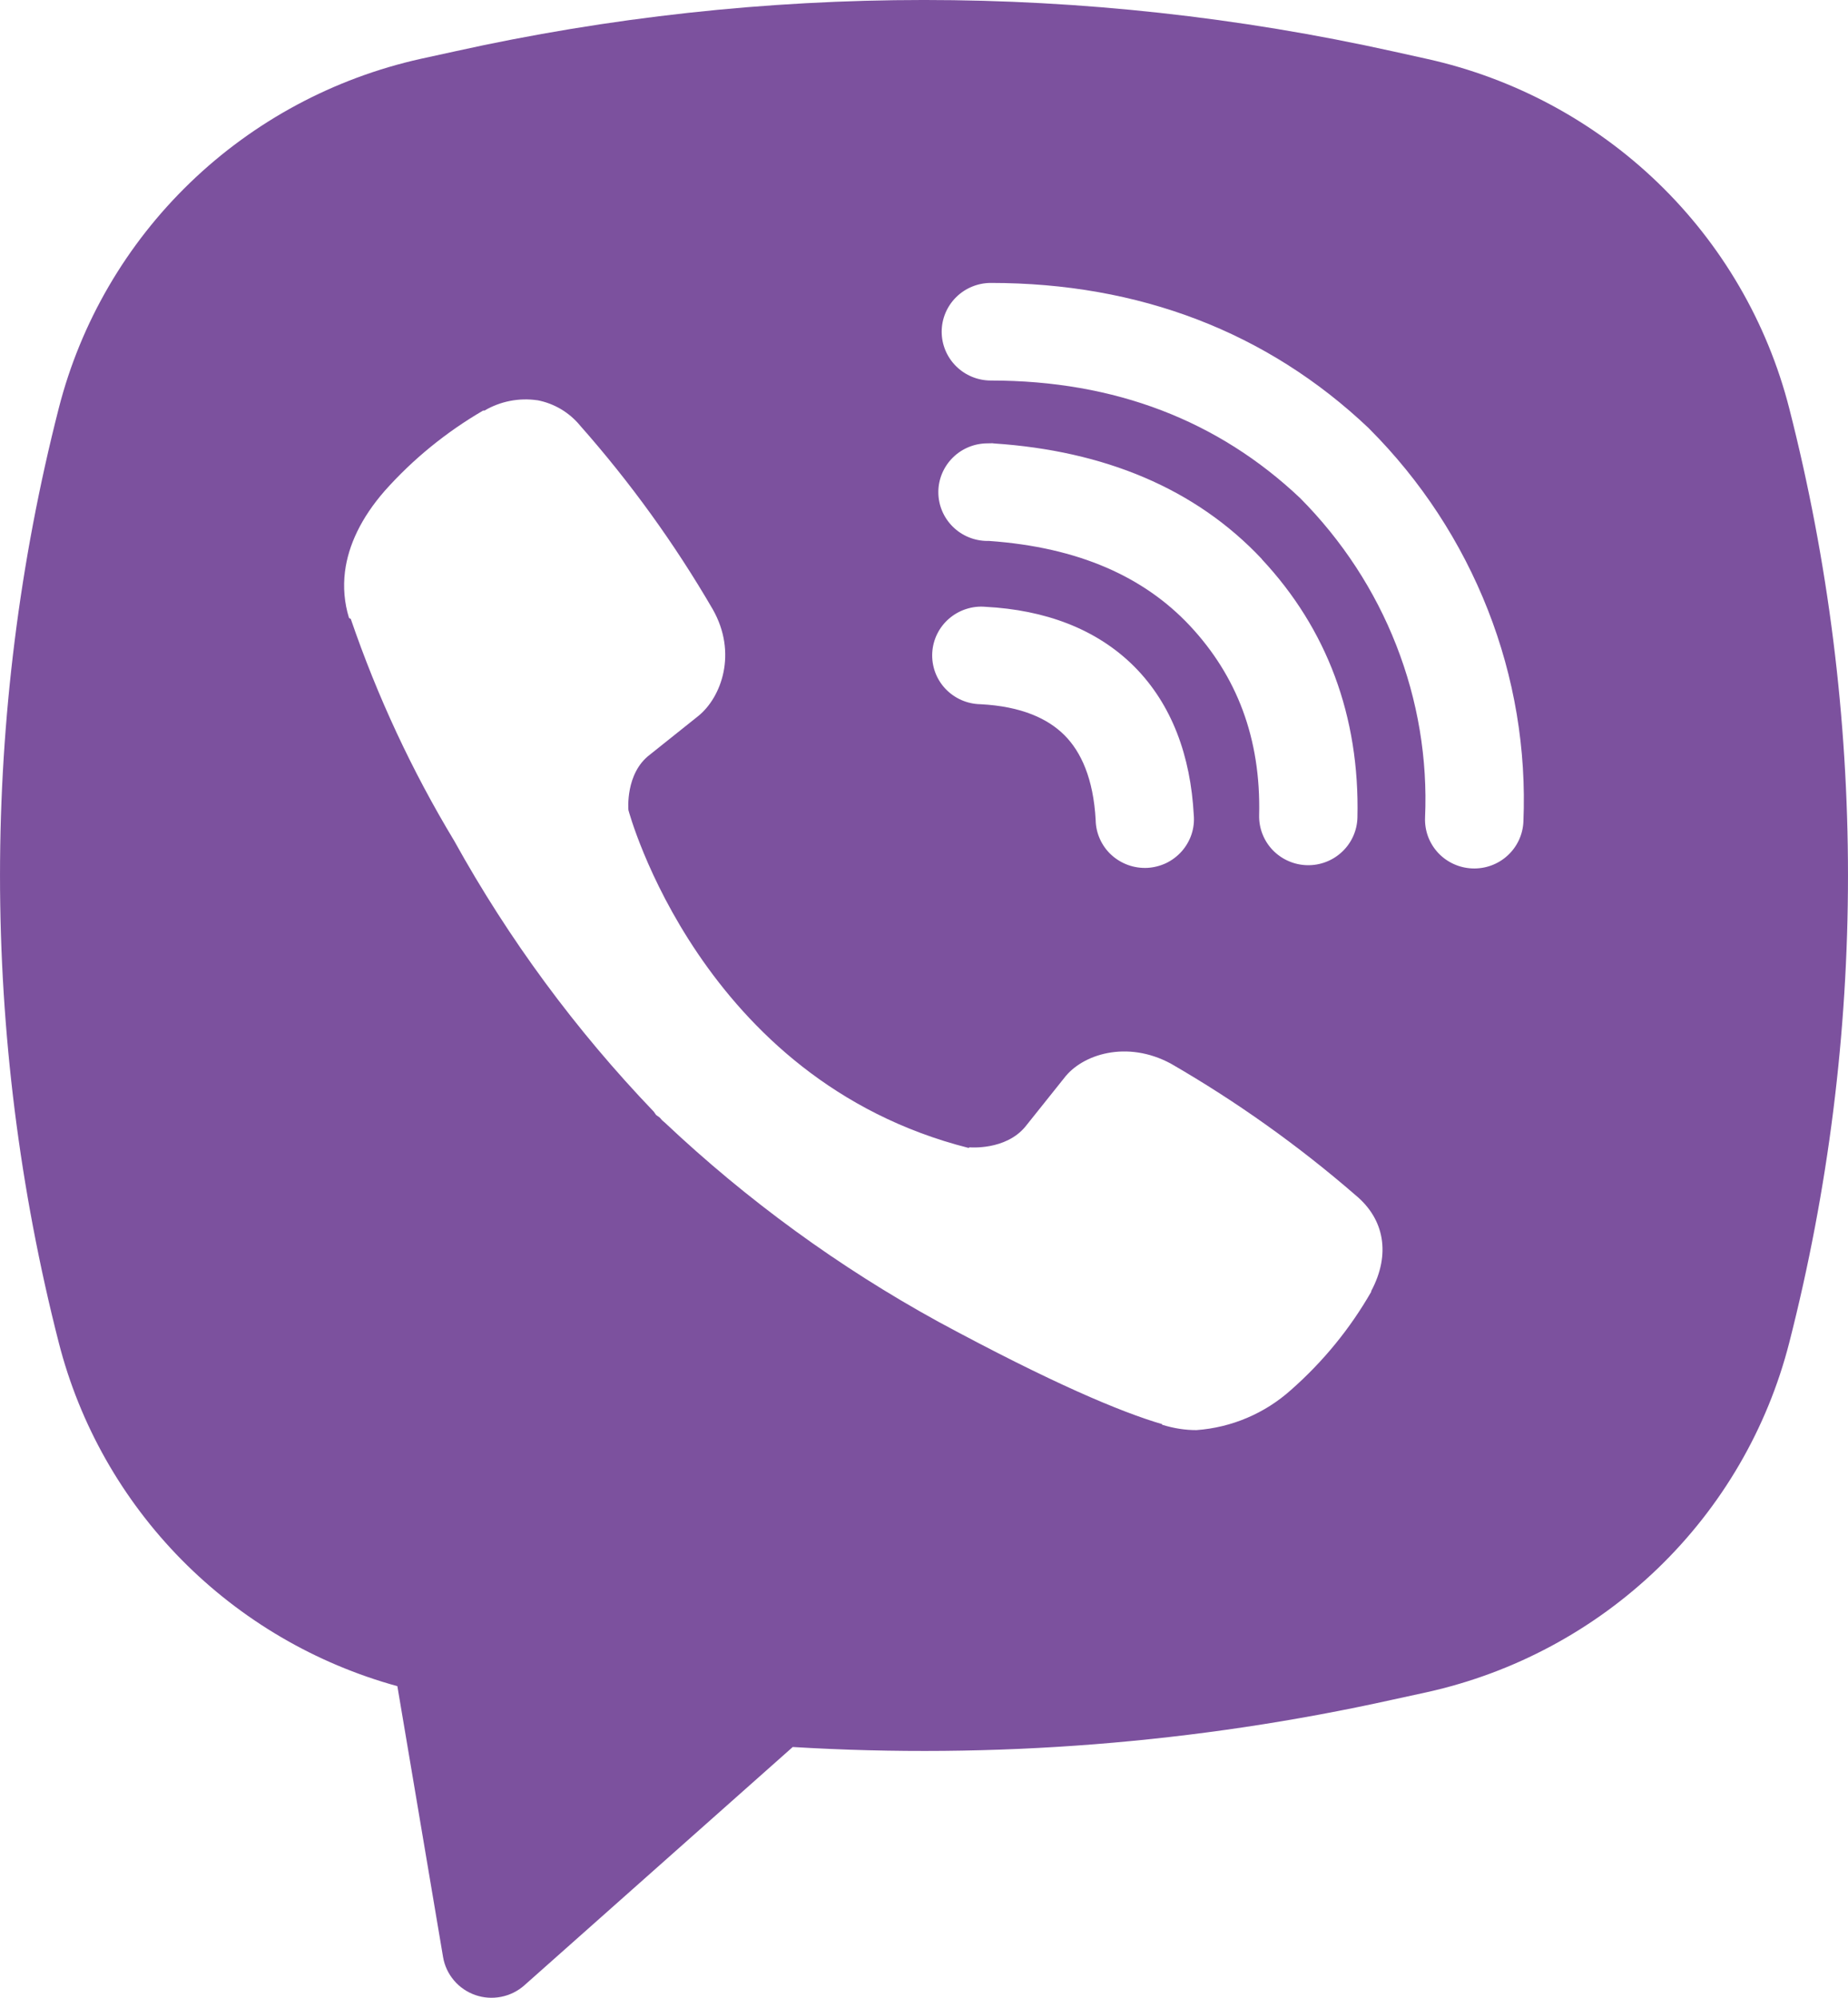 <svg width="37" height="40" viewBox="0 0 37 40" fill="none" xmlns="http://www.w3.org/2000/svg">
<path id="Vector" fill-rule="evenodd" clip-rule="evenodd" d="M27.902 1.031C21.71 -0.344 15.288 -0.344 9.096 1.031L8.428 1.177C6.687 1.564 5.087 2.422 3.807 3.657C2.527 4.892 1.616 6.455 1.177 8.172C-0.392 14.312 -0.392 20.744 1.177 26.884C1.596 28.522 2.444 30.02 3.634 31.228C4.825 32.436 6.316 33.31 7.956 33.761L8.871 39.185C8.9 39.358 8.976 39.519 9.089 39.652C9.202 39.786 9.35 39.887 9.516 39.945C9.682 40.003 9.86 40.015 10.033 39.981C10.206 39.947 10.366 39.868 10.497 39.752L15.872 34.979C19.908 35.223 23.957 34.903 27.902 34.027L28.572 33.881C30.314 33.494 31.913 32.636 33.194 31.401C34.474 30.166 35.384 28.603 35.823 26.886C37.392 20.746 37.392 14.314 35.823 8.174C35.383 6.456 34.473 4.893 33.193 3.658C31.912 2.424 30.312 1.565 28.57 1.179L27.902 1.031ZM10.757 8.014C10.391 7.961 10.018 8.034 9.7 8.221H9.672C8.934 8.651 8.269 9.192 7.702 9.829C7.23 10.37 6.974 10.917 6.907 11.445C6.868 11.757 6.895 12.074 6.988 12.373L7.023 12.392C7.554 13.942 8.247 15.432 9.094 16.835C10.185 18.806 11.528 20.628 13.089 22.257L13.136 22.324L13.211 22.378L13.257 22.431L13.312 22.478C14.959 24.032 16.799 25.372 18.787 26.464C21.061 27.693 22.441 28.273 23.269 28.515V28.527C23.511 28.601 23.732 28.634 23.954 28.634C24.66 28.583 25.328 28.298 25.852 27.826C26.491 27.263 27.032 26.601 27.454 25.864V25.85C27.849 25.108 27.715 24.408 27.145 23.934C25.998 22.939 24.758 22.056 23.442 21.296C22.561 20.821 21.665 21.108 21.303 21.589L20.529 22.558C20.132 23.039 19.411 22.972 19.411 22.972L19.392 22.984C14.016 21.622 12.582 16.22 12.582 16.22C12.582 16.22 12.514 15.485 13.012 15.11L13.981 14.336C14.445 13.961 14.768 13.074 14.27 12.199C13.51 10.891 12.622 9.661 11.619 8.526C11.4 8.258 11.094 8.076 10.753 8.012L10.757 8.014ZM19.838 5.665C19.578 5.665 19.327 5.768 19.143 5.951C18.958 6.134 18.854 6.383 18.854 6.642C18.854 6.901 18.958 7.15 19.143 7.333C19.327 7.516 19.578 7.619 19.838 7.619C22.328 7.619 24.395 8.426 26.031 9.973C26.871 10.819 27.527 11.822 27.956 12.92C28.387 14.02 28.584 15.194 28.532 16.37C28.527 16.498 28.547 16.627 28.591 16.747C28.636 16.868 28.704 16.979 28.791 17.073C28.968 17.264 29.214 17.377 29.475 17.388C29.736 17.399 29.991 17.307 30.183 17.131C30.375 16.956 30.49 16.711 30.501 16.452C30.562 15.005 30.32 13.562 29.79 12.212C29.258 10.857 28.452 9.624 27.42 8.59L27.401 8.57C25.371 6.646 22.803 5.665 19.838 5.665ZM19.772 8.877C19.511 8.877 19.26 8.98 19.076 9.163C18.891 9.347 18.787 9.595 18.787 9.854C18.787 10.113 18.891 10.362 19.076 10.545C19.26 10.728 19.511 10.831 19.772 10.831H19.805C21.6 10.958 22.907 11.552 23.822 12.527C24.761 13.531 25.247 14.78 25.21 16.323C25.204 16.582 25.302 16.833 25.482 17.021C25.663 17.208 25.91 17.317 26.171 17.323C26.432 17.329 26.685 17.232 26.874 17.052C27.063 16.873 27.172 16.627 27.178 16.368C27.225 14.342 26.568 12.593 25.265 11.198V11.194C23.933 9.776 22.104 9.026 19.903 8.879L19.87 8.875L19.772 8.877ZM19.734 12.15C19.602 12.138 19.47 12.153 19.344 12.194C19.218 12.234 19.102 12.3 19.002 12.386C18.902 12.472 18.821 12.577 18.763 12.695C18.705 12.813 18.672 12.941 18.665 13.072C18.658 13.203 18.678 13.334 18.723 13.458C18.768 13.581 18.838 13.694 18.928 13.79C19.019 13.886 19.128 13.963 19.248 14.016C19.369 14.069 19.5 14.098 19.632 14.1C20.455 14.143 20.98 14.389 21.311 14.719C21.643 15.051 21.891 15.585 21.937 16.419C21.939 16.55 21.968 16.679 22.022 16.799C22.076 16.919 22.153 17.027 22.25 17.116C22.347 17.205 22.461 17.274 22.585 17.319C22.709 17.364 22.841 17.383 22.973 17.377C23.105 17.369 23.234 17.336 23.353 17.279C23.471 17.221 23.577 17.14 23.664 17.041C23.75 16.942 23.816 16.827 23.857 16.703C23.898 16.578 23.913 16.446 23.901 16.316C23.838 15.143 23.468 14.108 22.71 13.346C21.948 12.584 20.911 12.212 19.734 12.15Z" fill="#7C519E"/>
</svg>
